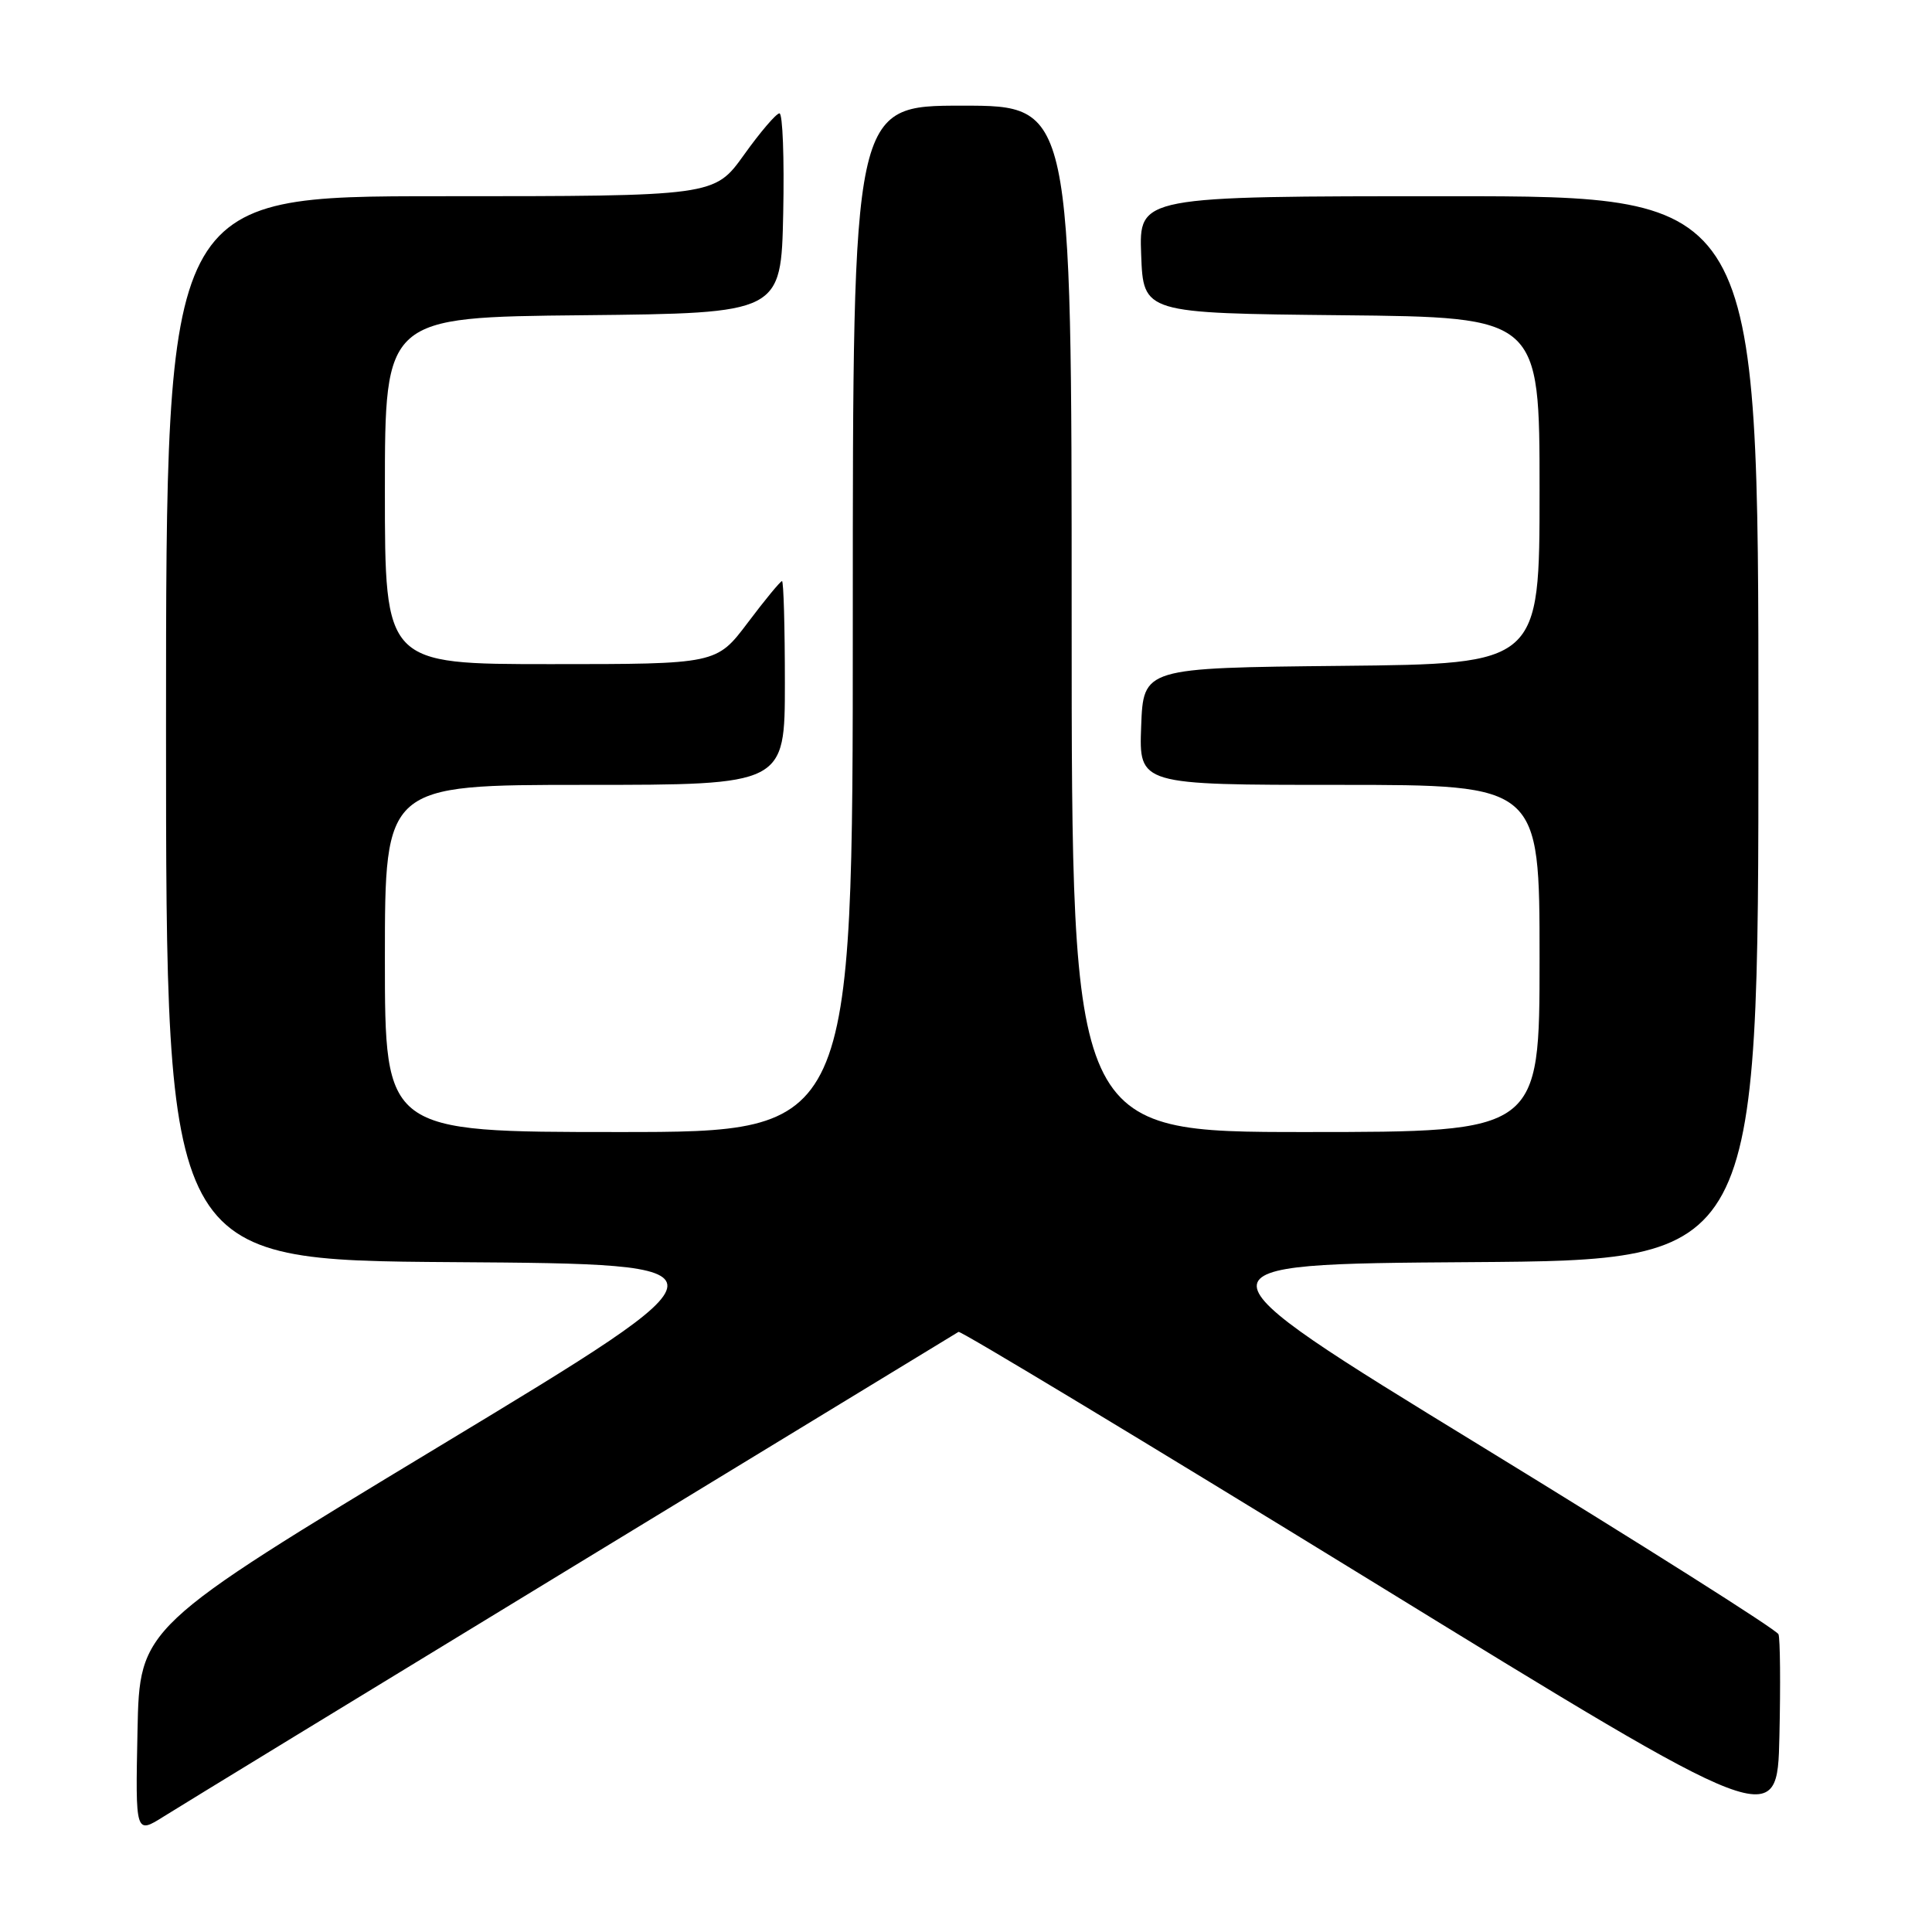 <?xml version="1.0" encoding="UTF-8" standalone="no"?>
<!DOCTYPE svg PUBLIC "-//W3C//DTD SVG 1.1//EN" "http://www.w3.org/Graphics/SVG/1.1/DTD/svg11.dtd" >
<svg xmlns="http://www.w3.org/2000/svg" xmlns:xlink="http://www.w3.org/1999/xlink" version="1.1" viewBox="0 0 256 256">
 <g >
 <path fill="currentColor"
d=" M 76.00 207.54 C 103.78 190.62 126.73 176.65 127.01 176.48 C 127.29 176.32 151.81 191.11 181.51 209.36 C 235.50 242.55 235.50 242.55 235.78 230.08 C 235.94 223.22 235.88 217.13 235.66 216.55 C 235.44 215.97 217.62 204.70 196.06 191.50 C 156.87 167.50 156.87 167.50 194.94 167.24 C 233.00 166.98 233.00 166.98 233.00 96.49 C 233.00 26.00 233.00 26.00 191.96 26.00 C 150.92 26.00 150.92 26.00 151.21 33.75 C 151.50 41.50 151.50 41.50 177.75 41.77 C 204.00 42.03 204.00 42.03 204.00 65.00 C 204.00 87.97 204.00 87.97 177.75 88.23 C 151.50 88.50 151.50 88.50 151.21 96.25 C 150.92 104.00 150.92 104.00 177.46 104.00 C 204.00 104.00 204.00 104.00 204.00 127.00 C 204.00 150.00 204.00 150.00 173.00 150.00 C 142.00 150.00 142.00 150.00 142.00 82.00 C 142.00 14.00 142.00 14.00 127.50 14.00 C 113.00 14.00 113.00 14.00 113.00 82.00 C 113.00 150.00 113.00 150.00 82.00 150.00 C 51.00 150.00 51.00 150.00 51.00 127.00 C 51.00 104.00 51.00 104.00 77.50 104.00 C 104.00 104.00 104.00 104.00 104.00 90.50 C 104.00 83.08 103.83 77.00 103.62 77.00 C 103.41 77.00 101.37 79.47 99.09 82.50 C 94.94 88.00 94.94 88.00 72.97 88.00 C 51.00 88.00 51.00 88.00 51.00 65.02 C 51.00 42.03 51.00 42.03 77.25 41.77 C 103.50 41.50 103.50 41.50 103.78 28.25 C 103.93 20.96 103.71 15.01 103.28 15.02 C 102.85 15.03 100.73 17.51 98.58 20.52 C 94.65 26.00 94.65 26.00 58.33 26.00 C 22.00 26.00 22.00 26.00 22.00 96.49 C 22.00 166.98 22.00 166.98 60.08 167.24 C 98.17 167.50 98.17 167.50 58.33 191.57 C 18.50 215.64 18.50 215.64 18.22 229.35 C 17.94 243.06 17.94 243.06 21.72 240.68 C 23.80 239.37 48.22 224.46 76.00 207.54 Z "/>
</g>
</svg>